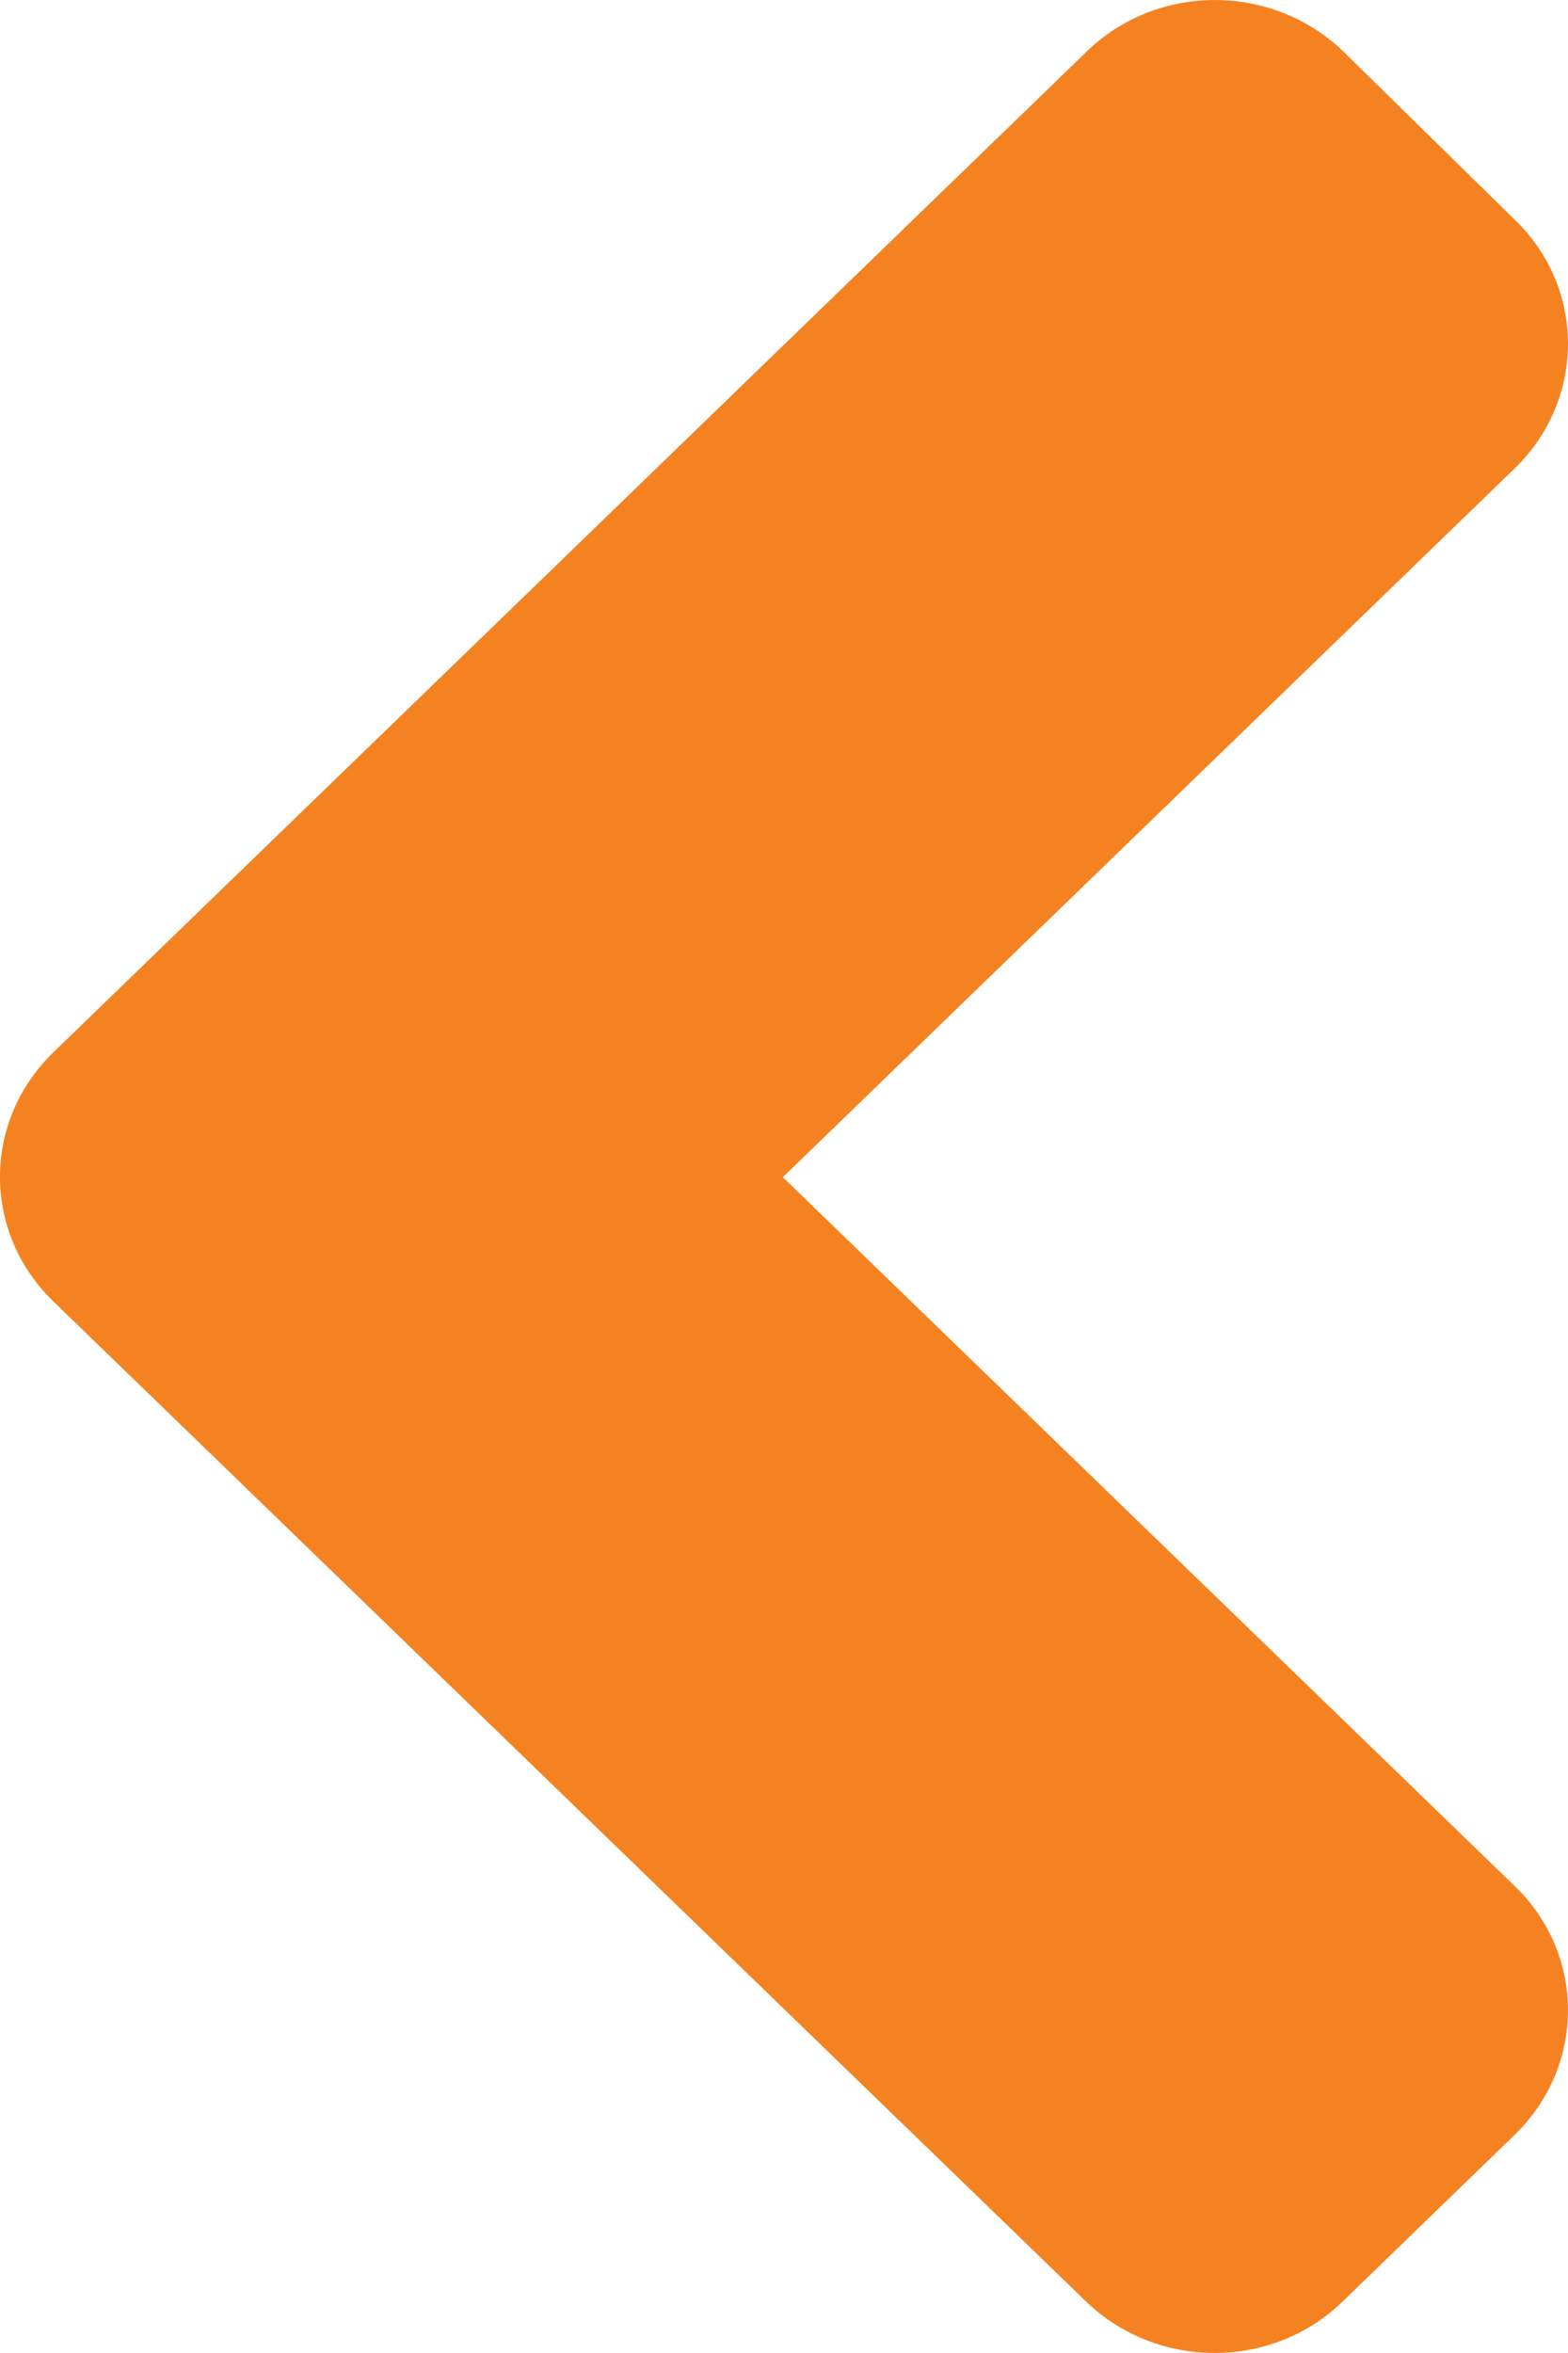 <svg width="20" height="30" viewBox="0 0 20 30" fill="none" xmlns="http://www.w3.org/2000/svg">
<path d="M0.681 16.593L13.848 29.339C14.758 30.22 16.229 30.22 17.13 29.339L19.317 27.221C20.227 26.34 20.227 24.916 19.317 24.044L9.985 15.009L19.317 5.975C20.227 5.094 20.227 3.669 19.317 2.798L17.139 0.661C16.229 -0.22 14.758 -0.22 13.857 0.661L0.691 13.407C-0.229 14.288 -0.229 15.712 0.681 16.593Z" fill="#F58220"/>
</svg>
